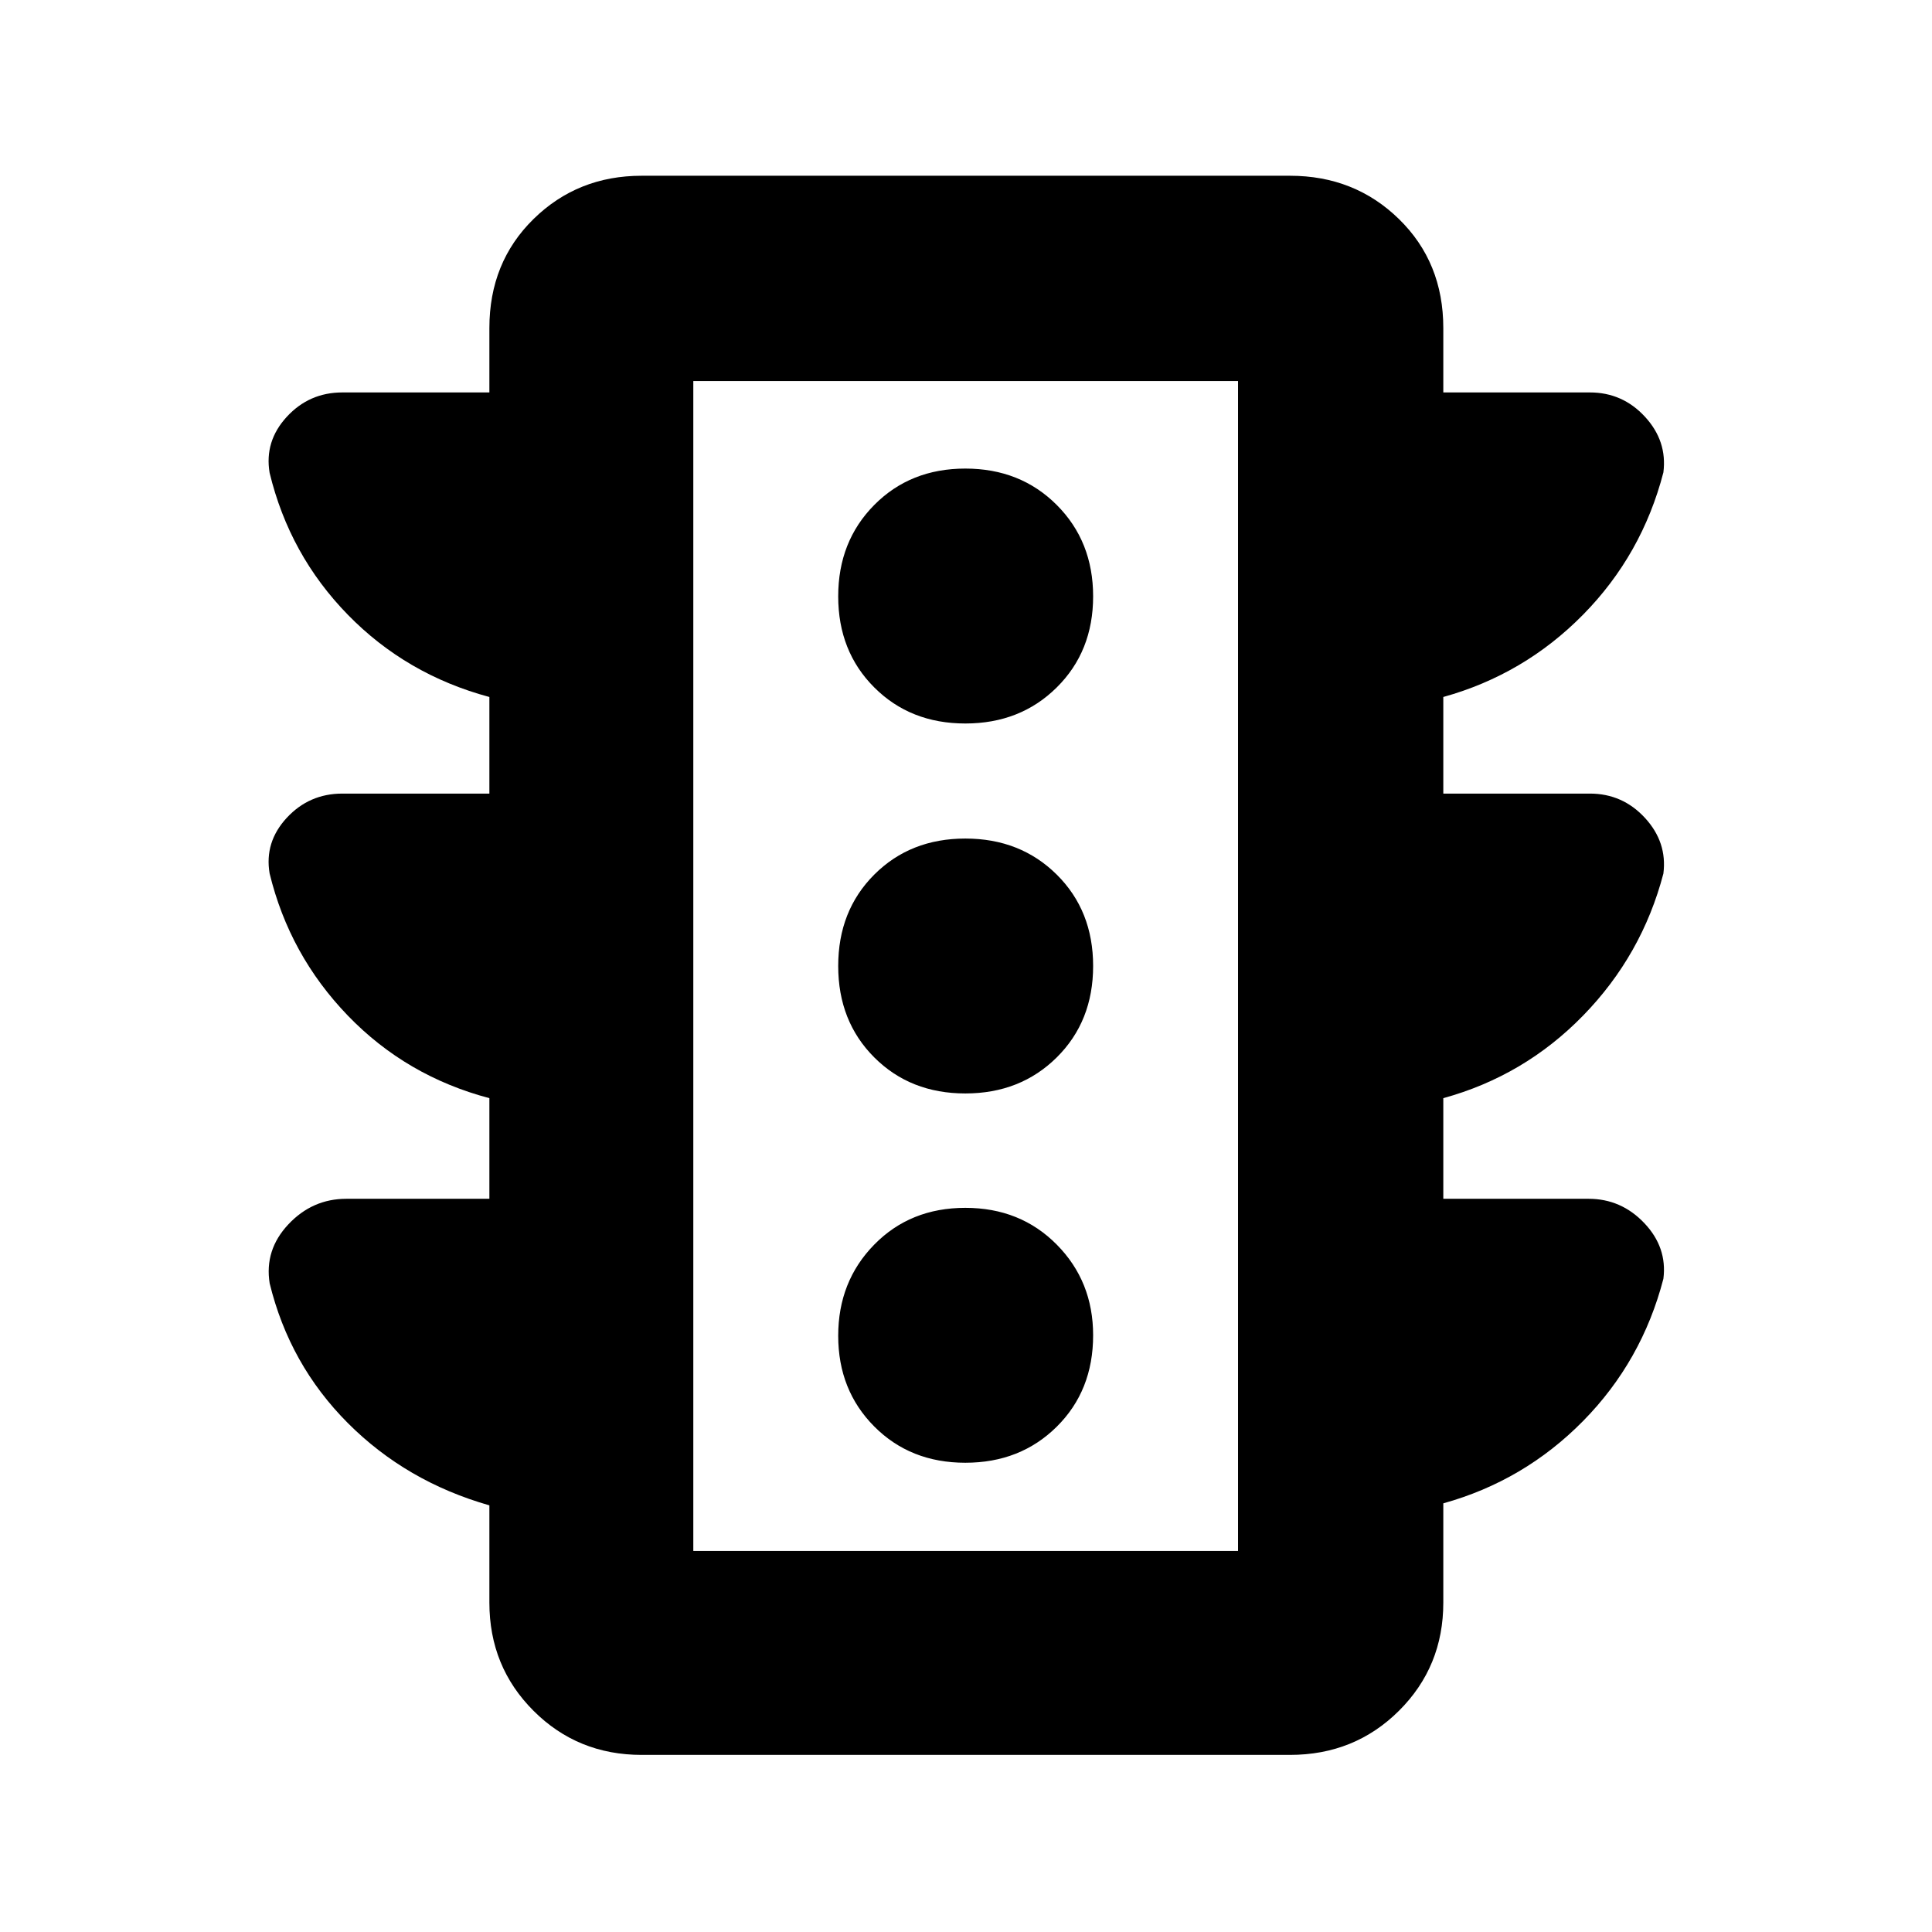 <svg xmlns="http://www.w3.org/2000/svg" height="40" viewBox="0 -960 960 960" width="40"><path d="M479.67-233.17q27.34 0 45.42-17.91 18.08-17.92 18.08-45.42 0-26.8-18.08-45.07-18.08-18.26-45.42-18.26-27.34 0-45.25 18.26-17.92 18.27-17.92 45.32t17.92 45.07q17.91 18.01 45.25 18.01Zm0-183.5q27.34 0 45.42-17.91 18.08-17.92 18.08-45.42t-18.08-45.42q-18.08-17.91-45.42-17.91-27.34 0-45.25 17.91Q416.5-507.5 416.5-480t17.92 45.42q17.91 17.91 45.25 17.91Zm0-183.83q27.34 0 45.42-17.92 18.08-17.91 18.08-45.25t-18.08-45.42q-18.08-18.08-45.42-18.08-27.34 0-45.25 18.08-17.92 18.08-17.92 45.42 0 27.34 17.92 45.25 17.91 17.92 45.25 17.92Zm-236.5 236.17v-50q-41.27-10.92-70.31-41-29.03-30.09-38.89-70.66-2.64-15.56 8.5-27.62 11.15-12.06 27.65-12.06h73.05v-48q-41.28-11.11-70.31-40.85-29.03-29.73-38.89-70.54-2.64-15.67 8.5-27.8Q153.62-765 170.12-765h73.05v-32q0-32.63 21.92-54.15 21.93-21.52 53.74-21.52h322.14q32.13 0 54.17 21.52 22.03 21.52 22.03 54.15v32H790q16.24 0 27.37 12.08 11.13 12.07 9.16 27.66-10.63 40.96-39.91 70.69-29.29 29.74-69.45 40.9v48H790q16.24 0 27.37 12.08 11.13 12.08 9.16 27.66-10.63 40.55-39.88 70.55t-69.48 41.05v50h72.16q16.24 0 27.7 12.07 11.47 12.08 9.5 27.67-10.63 40.95-39.91 70.69-29.29 29.73-69.45 40.9v49.33q0 31.82-22.03 53.74Q673.1-88 640.97-88H318.83q-31.81 0-53.74-21.93-21.92-21.92-21.92-53.74V-212q-41.28-11.78-70.3-40.86-29.02-29.08-38.87-69.44-2.67-16.59 9.27-29.31 11.93-12.72 28.85-12.72h71.05Zm101.33 175h270.67v-581.34H344.5v581.34Zm0 0v-581.34 581.34Z"/></svg>